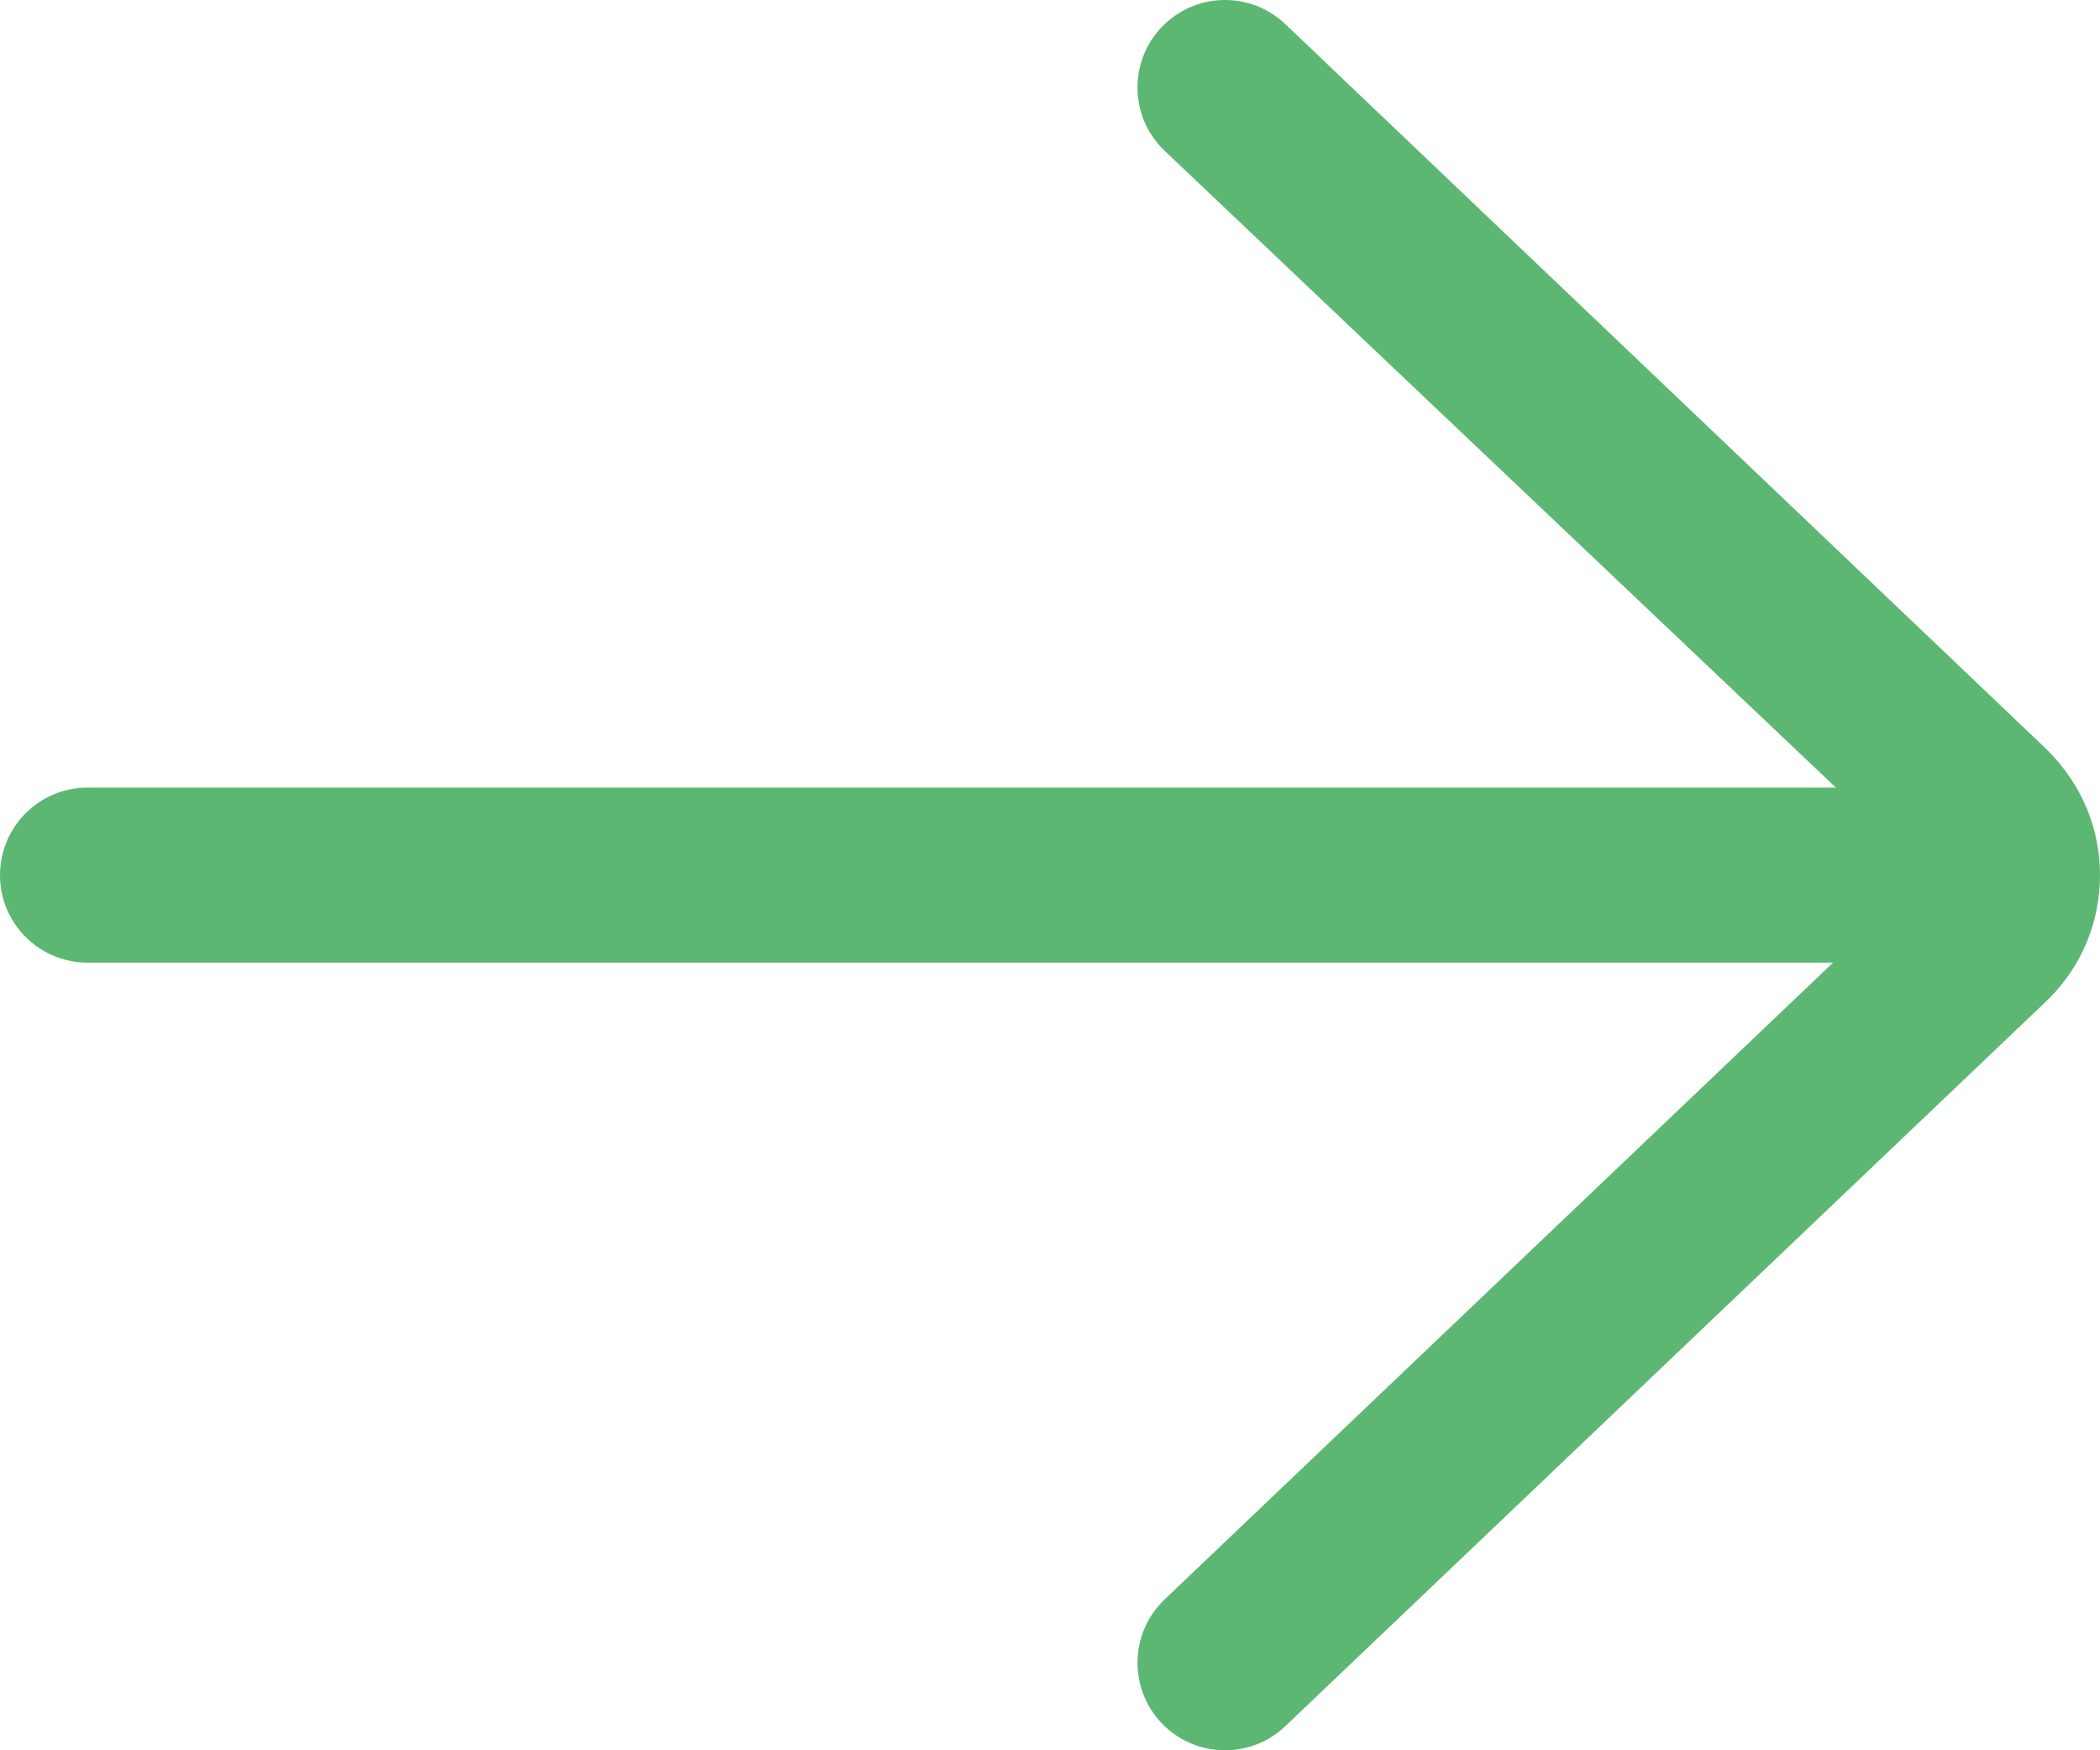<?xml version="1.0" encoding="utf-8"?>
<!-- Generator: Adobe Illustrator 16.0.0, SVG Export Plug-In . SVG Version: 6.00 Build 0)  -->
<!DOCTYPE svg PUBLIC "-//W3C//DTD SVG 1.1//EN" "http://www.w3.org/Graphics/SVG/1.1/DTD/svg11.dtd">
<svg version="1.1" id="Layer" xmlns="http://www.w3.org/2000/svg" xmlns:xlink="http://www.w3.org/1999/xlink" x="0px" y="0px"
	 width="384px" height="320.003px" viewBox="-31.999 32 384 320.003" enable-background="new -31.999 32 384 320.003"
	 xml:space="preserve">
<path fill="#5cb772" d="M-31.999,191.996c0,8.833,7.169,16,16.001,16h319.191L180.968,324.412
	c-6.391,6.088-6.654,16.207-0.553,22.624c6.096,6.399,16.217,6.647,22.617,0.552l139.592-132.961
	c6.049-6.047,9.375-14.08,9.377-22.63c0-8.546-3.33-16.585-9.656-22.898L203.033,36.413c-6.4-6.097-16.521-5.84-22.617,0.55
	c-6.104,6.395-5.846,16.52,0.553,22.616l122.736,116.417H-15.999C-24.83,175.995-31.999,183.163-31.999,191.996z"/>
</svg>
